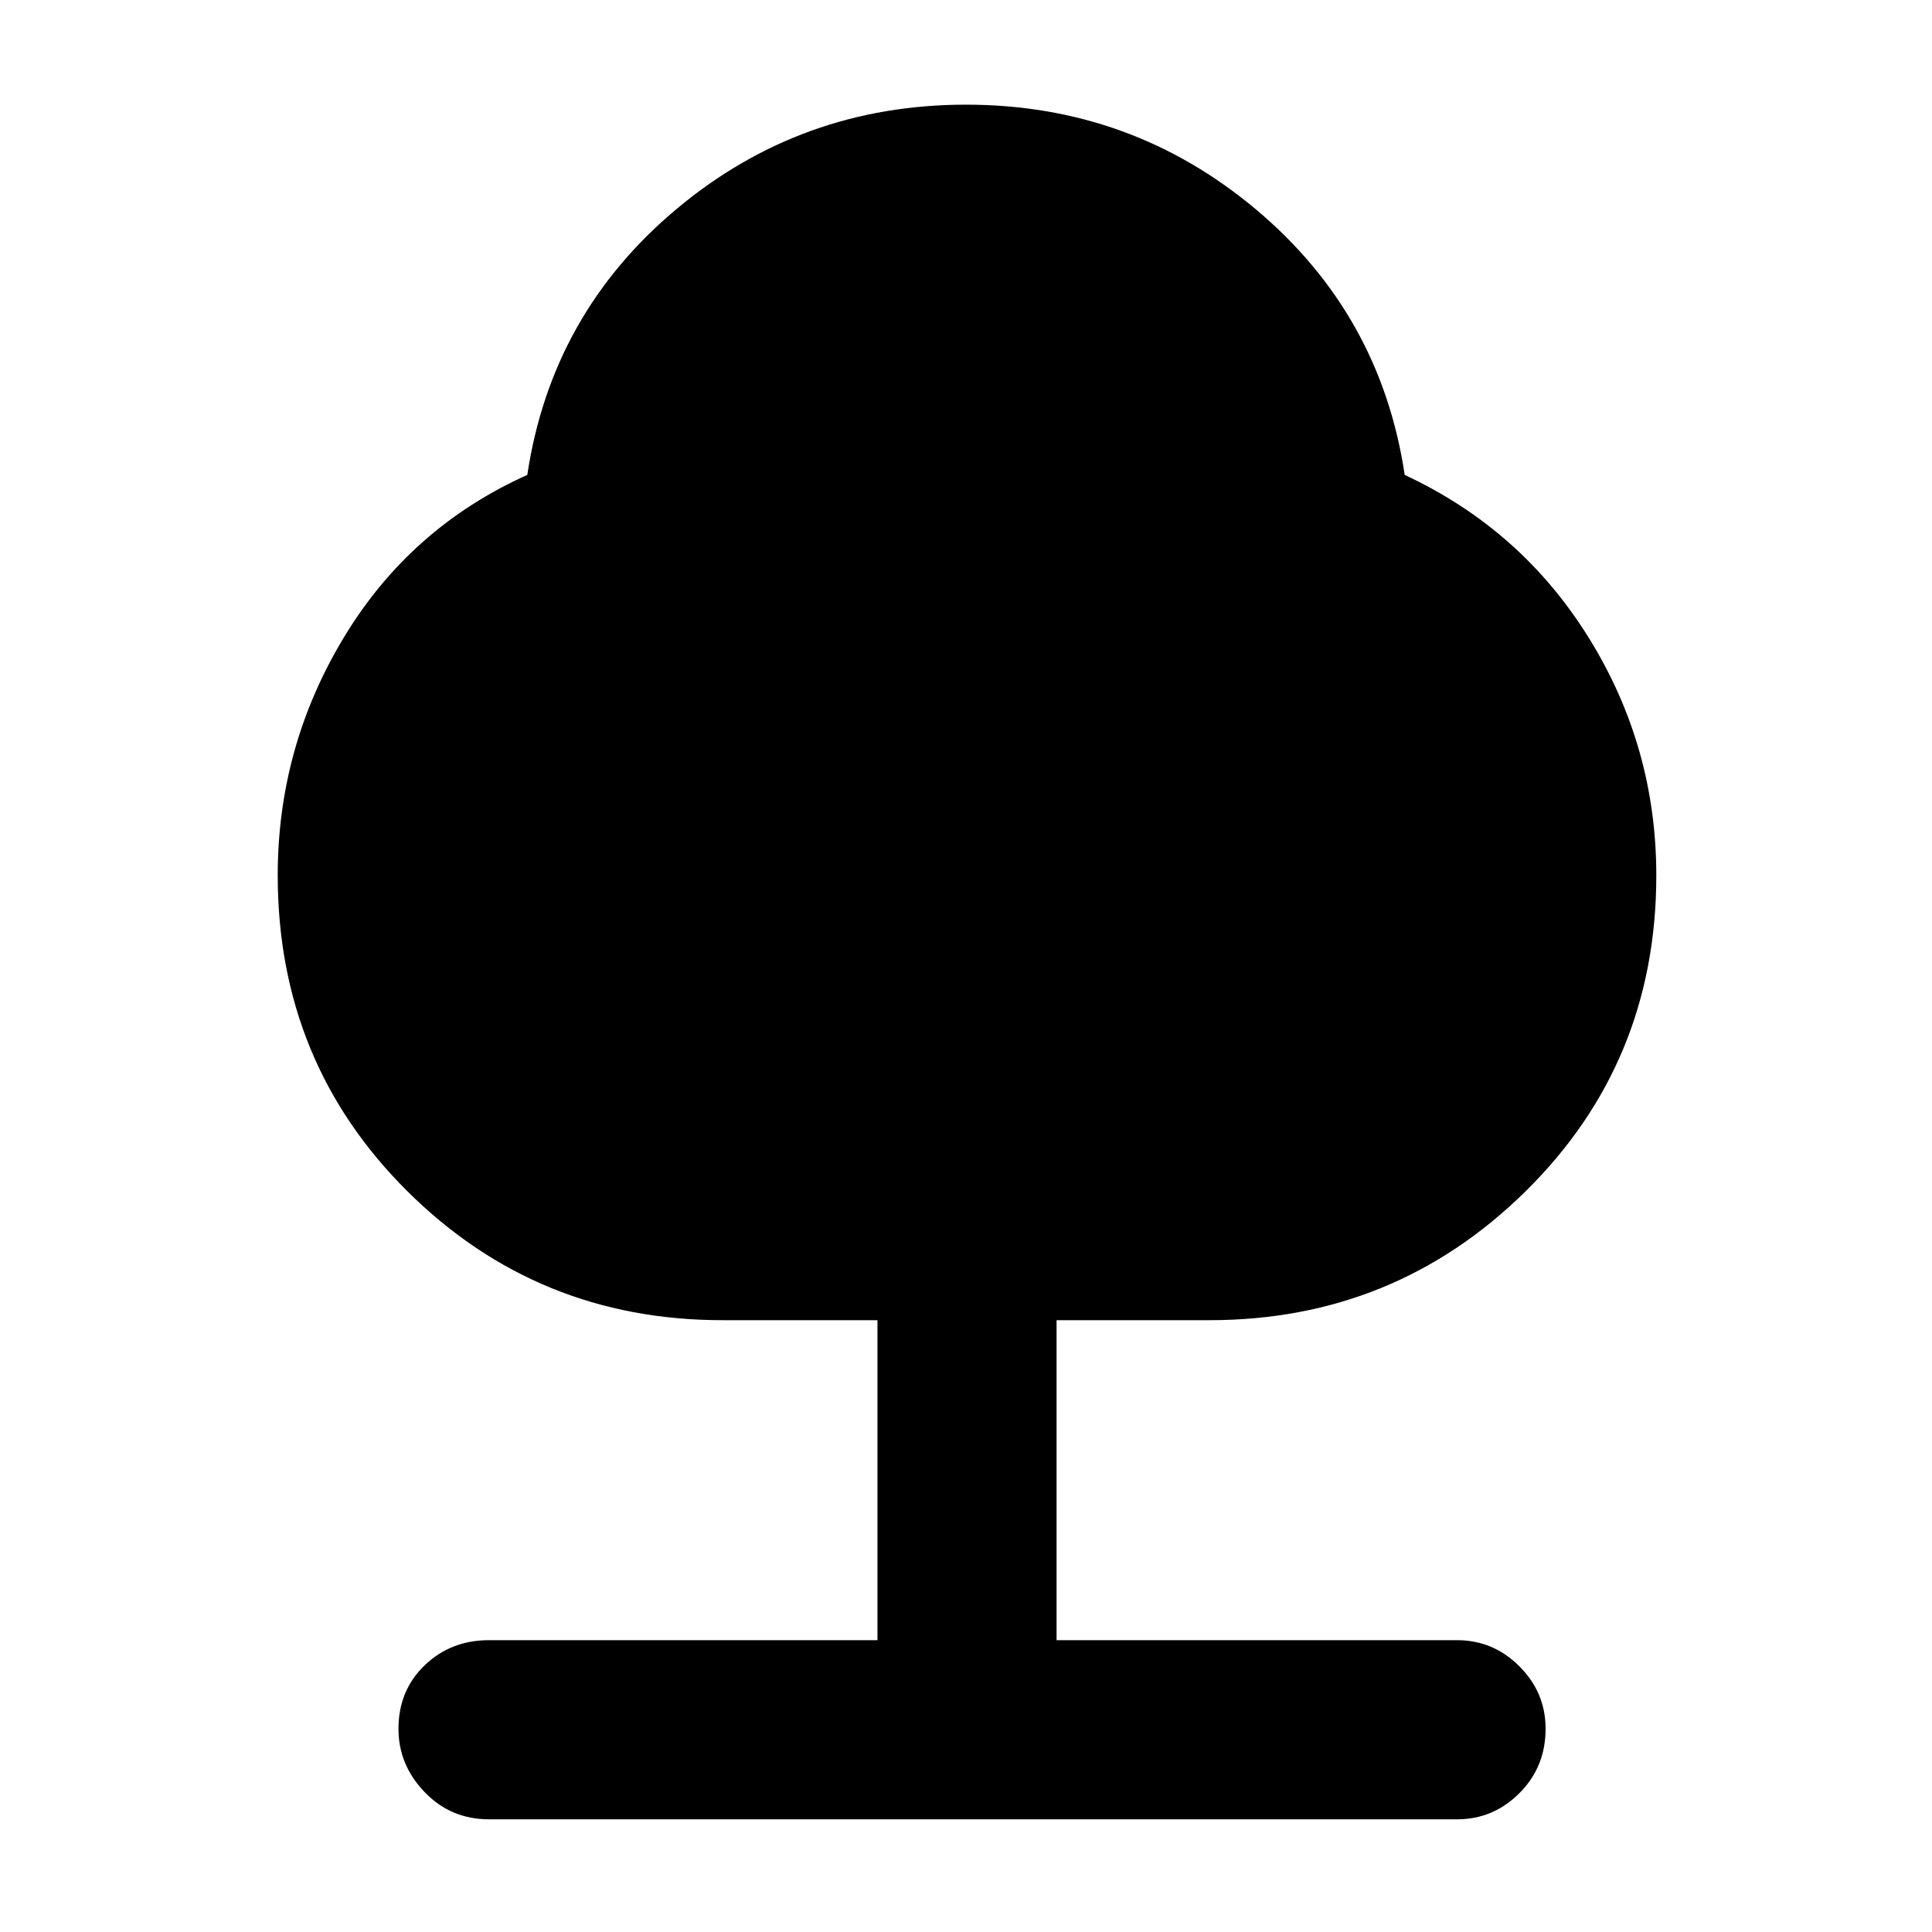 <svg xmlns="http://www.w3.org/2000/svg" height="40" width="40"><path d="M10.125 37.667Q9.333 37.667 8.792 37.104Q8.25 36.542 8.25 35.792Q8.25 35 8.792 34.479Q9.333 33.958 10.125 33.958H18.167V27.333H14.958Q11.125 27.333 8.438 24.667Q5.75 22 5.75 18.125Q5.75 15.458 7.125 13.188Q8.5 10.917 10.917 9.833Q11.417 6.5 14 4.333Q16.583 2.167 20 2.167Q23.417 2.167 26 4.333Q28.583 6.5 29.083 9.833Q31.5 10.958 32.896 13.208Q34.292 15.458 34.292 18.125Q34.292 22 31.583 24.667Q28.875 27.333 25.042 27.333H21.875V33.958H30.167Q30.917 33.958 31.458 34.5Q32 35.042 32 35.792Q32 36.583 31.458 37.125Q30.917 37.667 30.167 37.667Z"/></svg>
